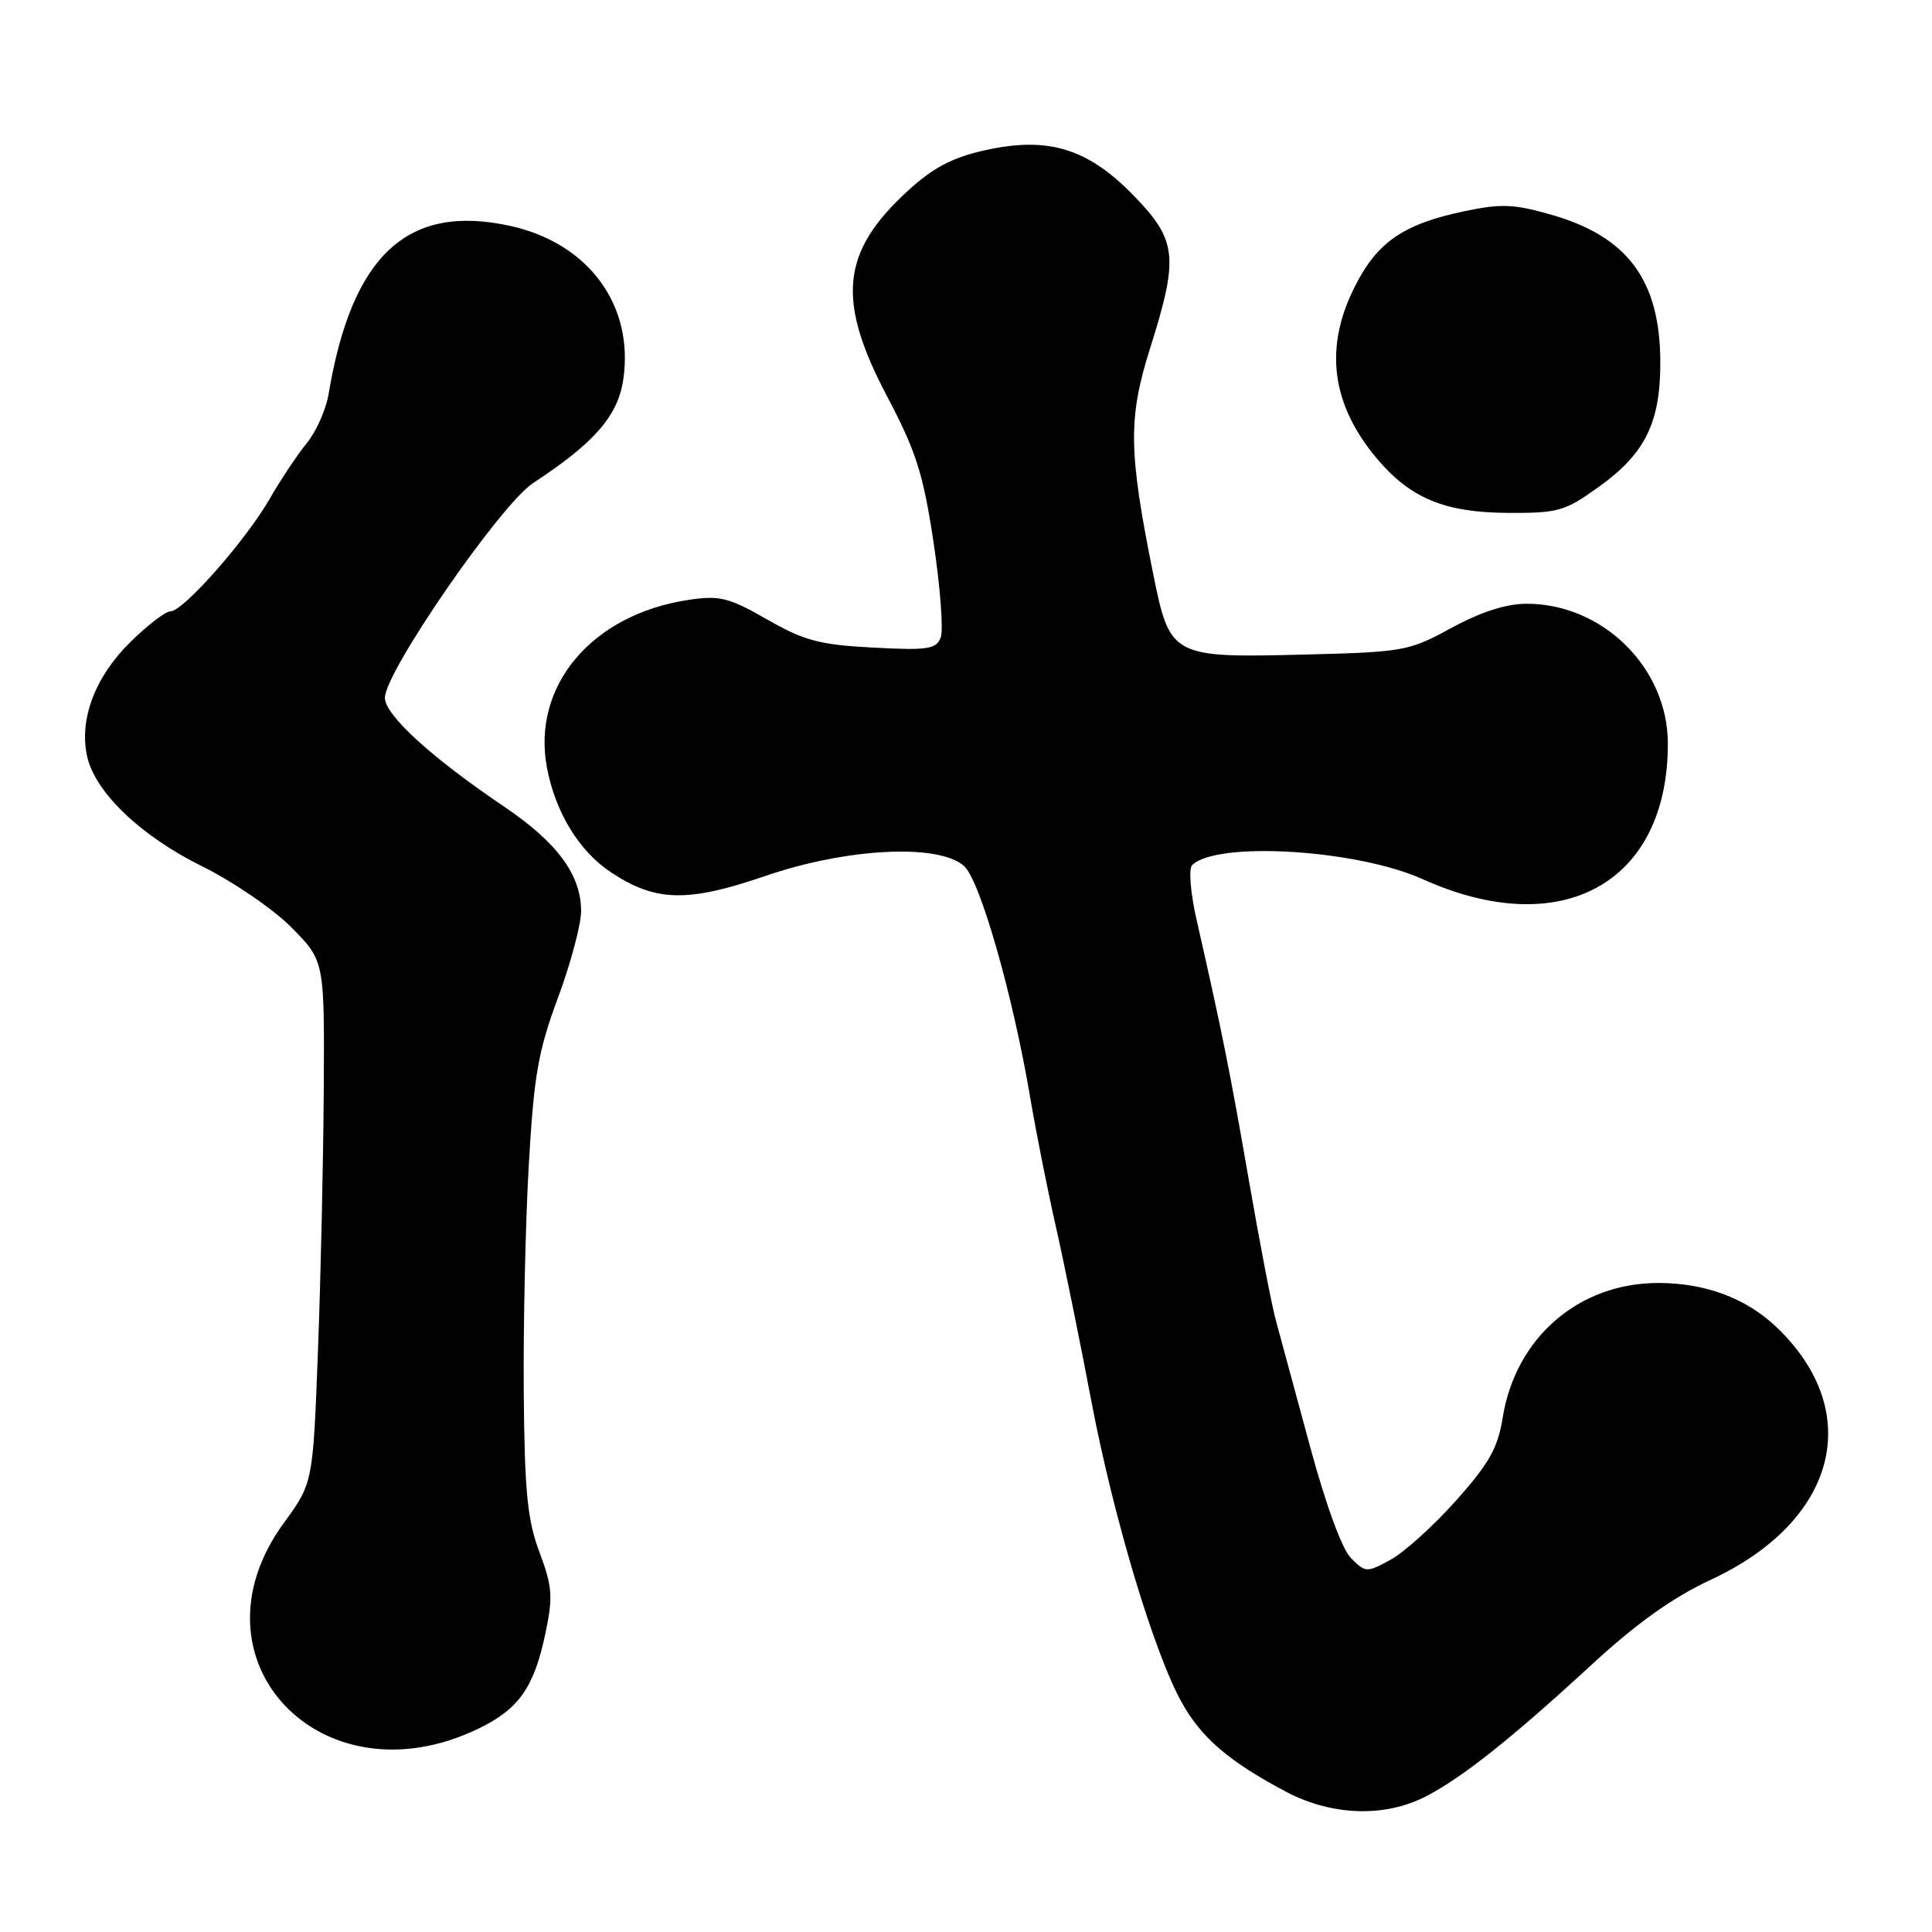 <?xml version="1.0" encoding="UTF-8" standalone="no"?>
<!DOCTYPE svg PUBLIC "-//W3C//DTD SVG 1.1//EN" "http://www.w3.org/Graphics/SVG/1.1/DTD/svg11.dtd" >
<svg xmlns="http://www.w3.org/2000/svg" xmlns:xlink="http://www.w3.org/1999/xlink" version="1.1" viewBox="0 0 256 256">
 <g >
 <path fill="currentColor"
d=" M 188.86 238.07 C 193.68 235.61 200.29 230.36 211.00 220.49 C 216.88 215.07 221.71 211.64 226.66 209.34 C 243.44 201.56 247.19 187.06 235.34 175.80 C 231.34 172.01 225.95 170.00 219.74 170.00 C 209.17 170.00 200.79 177.27 199.11 187.88 C 198.48 191.85 197.30 193.94 192.92 198.85 C 189.94 202.19 186.04 205.71 184.25 206.68 C 181.11 208.40 180.94 208.39 179.02 206.47 C 177.82 205.26 175.67 199.40 173.54 191.49 C 171.61 184.35 169.60 176.93 169.07 175.00 C 168.53 173.07 166.93 164.75 165.50 156.50 C 163.02 142.17 161.90 136.57 158.58 122.00 C 157.75 118.38 157.48 115.12 157.96 114.64 C 161.17 111.43 179.76 112.55 188.50 116.49 C 206.93 124.80 221.00 117.03 221.00 98.55 C 221.00 88.52 212.41 80.00 202.29 80.00 C 199.58 80.00 196.23 81.08 192.35 83.19 C 186.72 86.27 185.99 86.40 173.00 86.73 C 155.23 87.18 155.03 87.07 152.79 75.98 C 149.53 59.80 149.47 55.42 152.38 46.19 C 156.21 34.06 155.98 31.86 150.25 25.95 C 144.14 19.64 138.87 18.04 130.47 19.92 C 126.16 20.88 123.62 22.23 120.22 25.35 C 111.45 33.41 110.82 39.79 117.55 52.53 C 121.40 59.83 122.34 62.80 123.71 71.93 C 124.60 77.85 125.02 83.50 124.65 84.47 C 124.05 86.03 122.93 86.19 115.69 85.81 C 108.61 85.44 106.57 84.90 101.65 82.08 C 96.54 79.16 95.36 78.87 91.22 79.49 C 78.43 81.41 70.44 90.88 72.47 101.70 C 73.58 107.63 76.74 112.80 80.95 115.58 C 86.88 119.51 91.09 119.61 101.44 116.06 C 112.25 112.36 124.38 111.75 127.74 114.75 C 129.87 116.65 134.23 131.92 136.52 145.50 C 137.26 149.90 138.78 157.55 139.90 162.50 C 141.02 167.45 143.12 177.80 144.58 185.50 C 147.51 201.00 152.98 219.23 156.66 225.72 C 159.28 230.35 162.95 233.47 170.40 237.41 C 176.43 240.60 183.42 240.85 188.86 238.07 Z  M 63.40 229.05 C 68.77 226.45 70.77 223.60 72.28 216.38 C 73.29 211.59 73.19 210.24 71.49 205.70 C 69.88 201.42 69.51 197.68 69.40 184.50 C 69.33 175.70 69.62 162.20 70.06 154.50 C 70.74 142.52 71.30 139.30 73.93 132.22 C 75.62 127.67 77.00 122.49 77.00 120.72 C 76.99 115.91 73.85 111.65 66.81 106.89 C 57.14 100.36 51.00 94.75 51.00 92.46 C 51.00 89.04 66.34 66.82 70.65 64.00 C 78.74 58.70 81.86 55.13 82.58 50.33 C 84.05 40.51 78.04 32.27 67.72 29.96 C 54.05 26.90 46.63 33.73 43.54 52.22 C 43.20 54.27 41.90 57.19 40.65 58.72 C 39.40 60.25 37.19 63.56 35.75 66.07 C 32.59 71.58 24.29 81.00 22.60 81.00 C 21.94 81.00 19.50 82.87 17.19 85.16 C 12.58 89.73 10.47 95.33 11.54 100.20 C 12.60 105.00 18.64 110.77 26.82 114.81 C 30.92 116.84 36.25 120.49 38.64 122.91 C 43.00 127.33 43.00 127.33 42.90 144.41 C 42.84 153.81 42.50 169.38 42.13 179.00 C 41.47 196.50 41.47 196.50 37.61 201.80 C 24.40 219.90 42.59 239.12 63.40 229.05 Z  M 211.89 64.48 C 217.98 60.11 220.00 56.02 220.00 48.07 C 220.00 37.20 215.73 31.38 205.62 28.47 C 200.57 27.02 198.92 26.96 193.93 28.01 C 185.94 29.71 182.50 32.08 179.54 37.93 C 175.42 46.04 176.39 53.58 182.47 60.79 C 186.87 66.01 191.44 67.91 199.75 67.96 C 206.48 68.00 207.35 67.75 211.89 64.48 Z "/>
</g>
</svg>